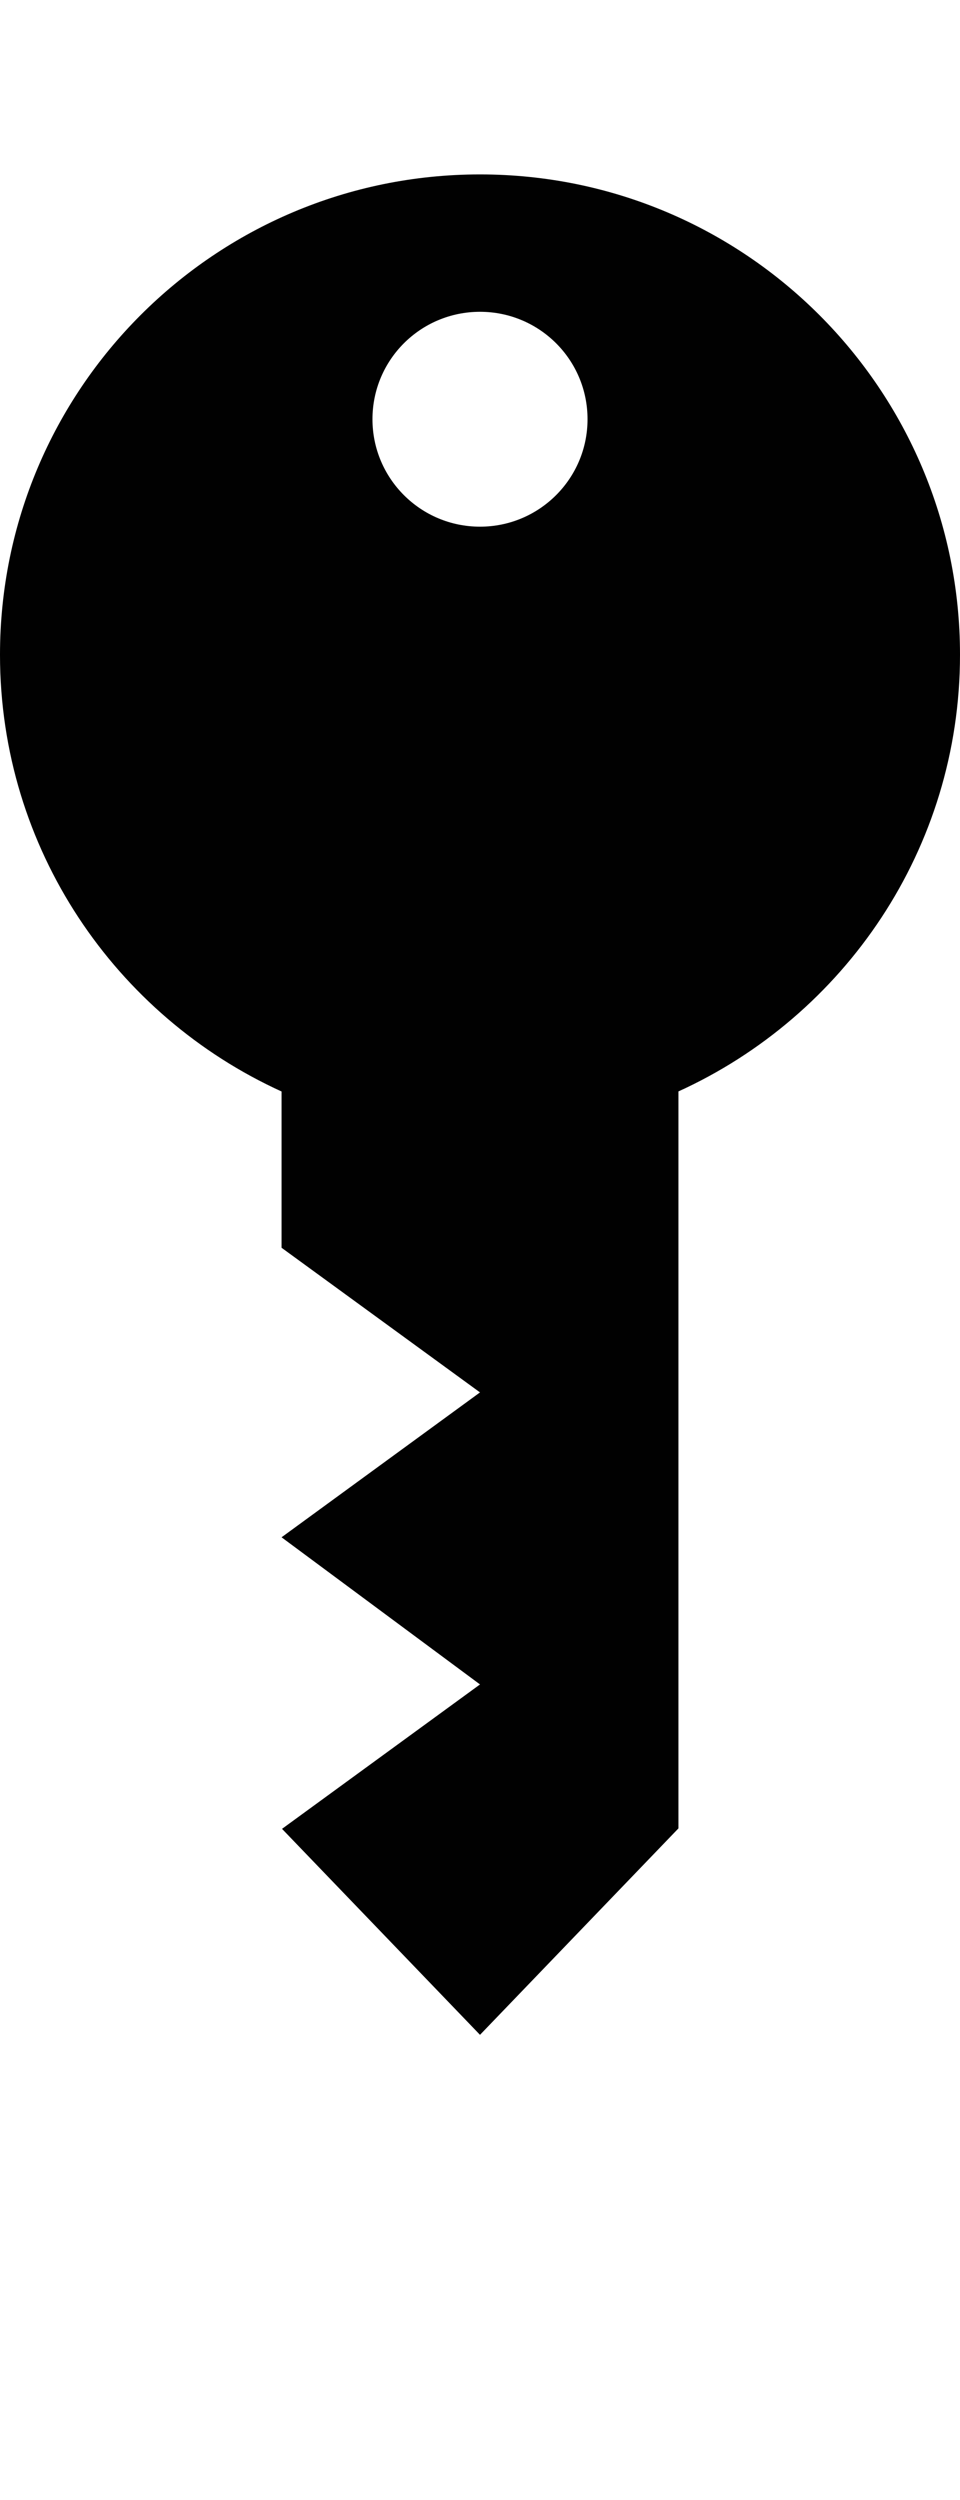 <?xml version="1.0" encoding="iso-8859-1"?>
<!-- Generator: Adobe Illustrator 15.0.0, SVG Export Plug-In . SVG Version: 6.00 Build 0)  -->
<!DOCTYPE svg PUBLIC "-//W3C//DTD SVG 1.1//EN" "http://www.w3.org/Graphics/SVG/1.1/DTD/svg11.dtd">
<svg version="1.1" id="Layer_1" xmlns="http://www.w3.org/2000/svg" xmlns:xlink="http://www.w3.org/1999/xlink" x="0px" y="0px"
	 width="16.516px" height="43px" viewBox="0 0 16.516 43" style="enable-background:new 0 0 16.516 43;" xml:space="preserve">
<path style="fill:#010101;" d="M16.516,11.262C16.516,6.699,12.82,3,8.258,3C3.697,3,0,6.699,0,11.262
	c0,3.34,1.988,6.211,4.844,7.512v2.688l3.414,2.488l-3.414,2.492l3.414,2.531l-3.406,2.484L8.258,35l3.414-3.551V18.773
	C14.527,17.473,16.516,14.602,16.516,11.262z M8.258,5.363c1.021,0,1.85,0.824,1.85,1.848c0,1.02-0.828,1.848-1.85,1.848
	s-1.85-0.828-1.85-1.848C6.408,6.188,7.236,5.363,8.258,5.363z"/>
</svg>
